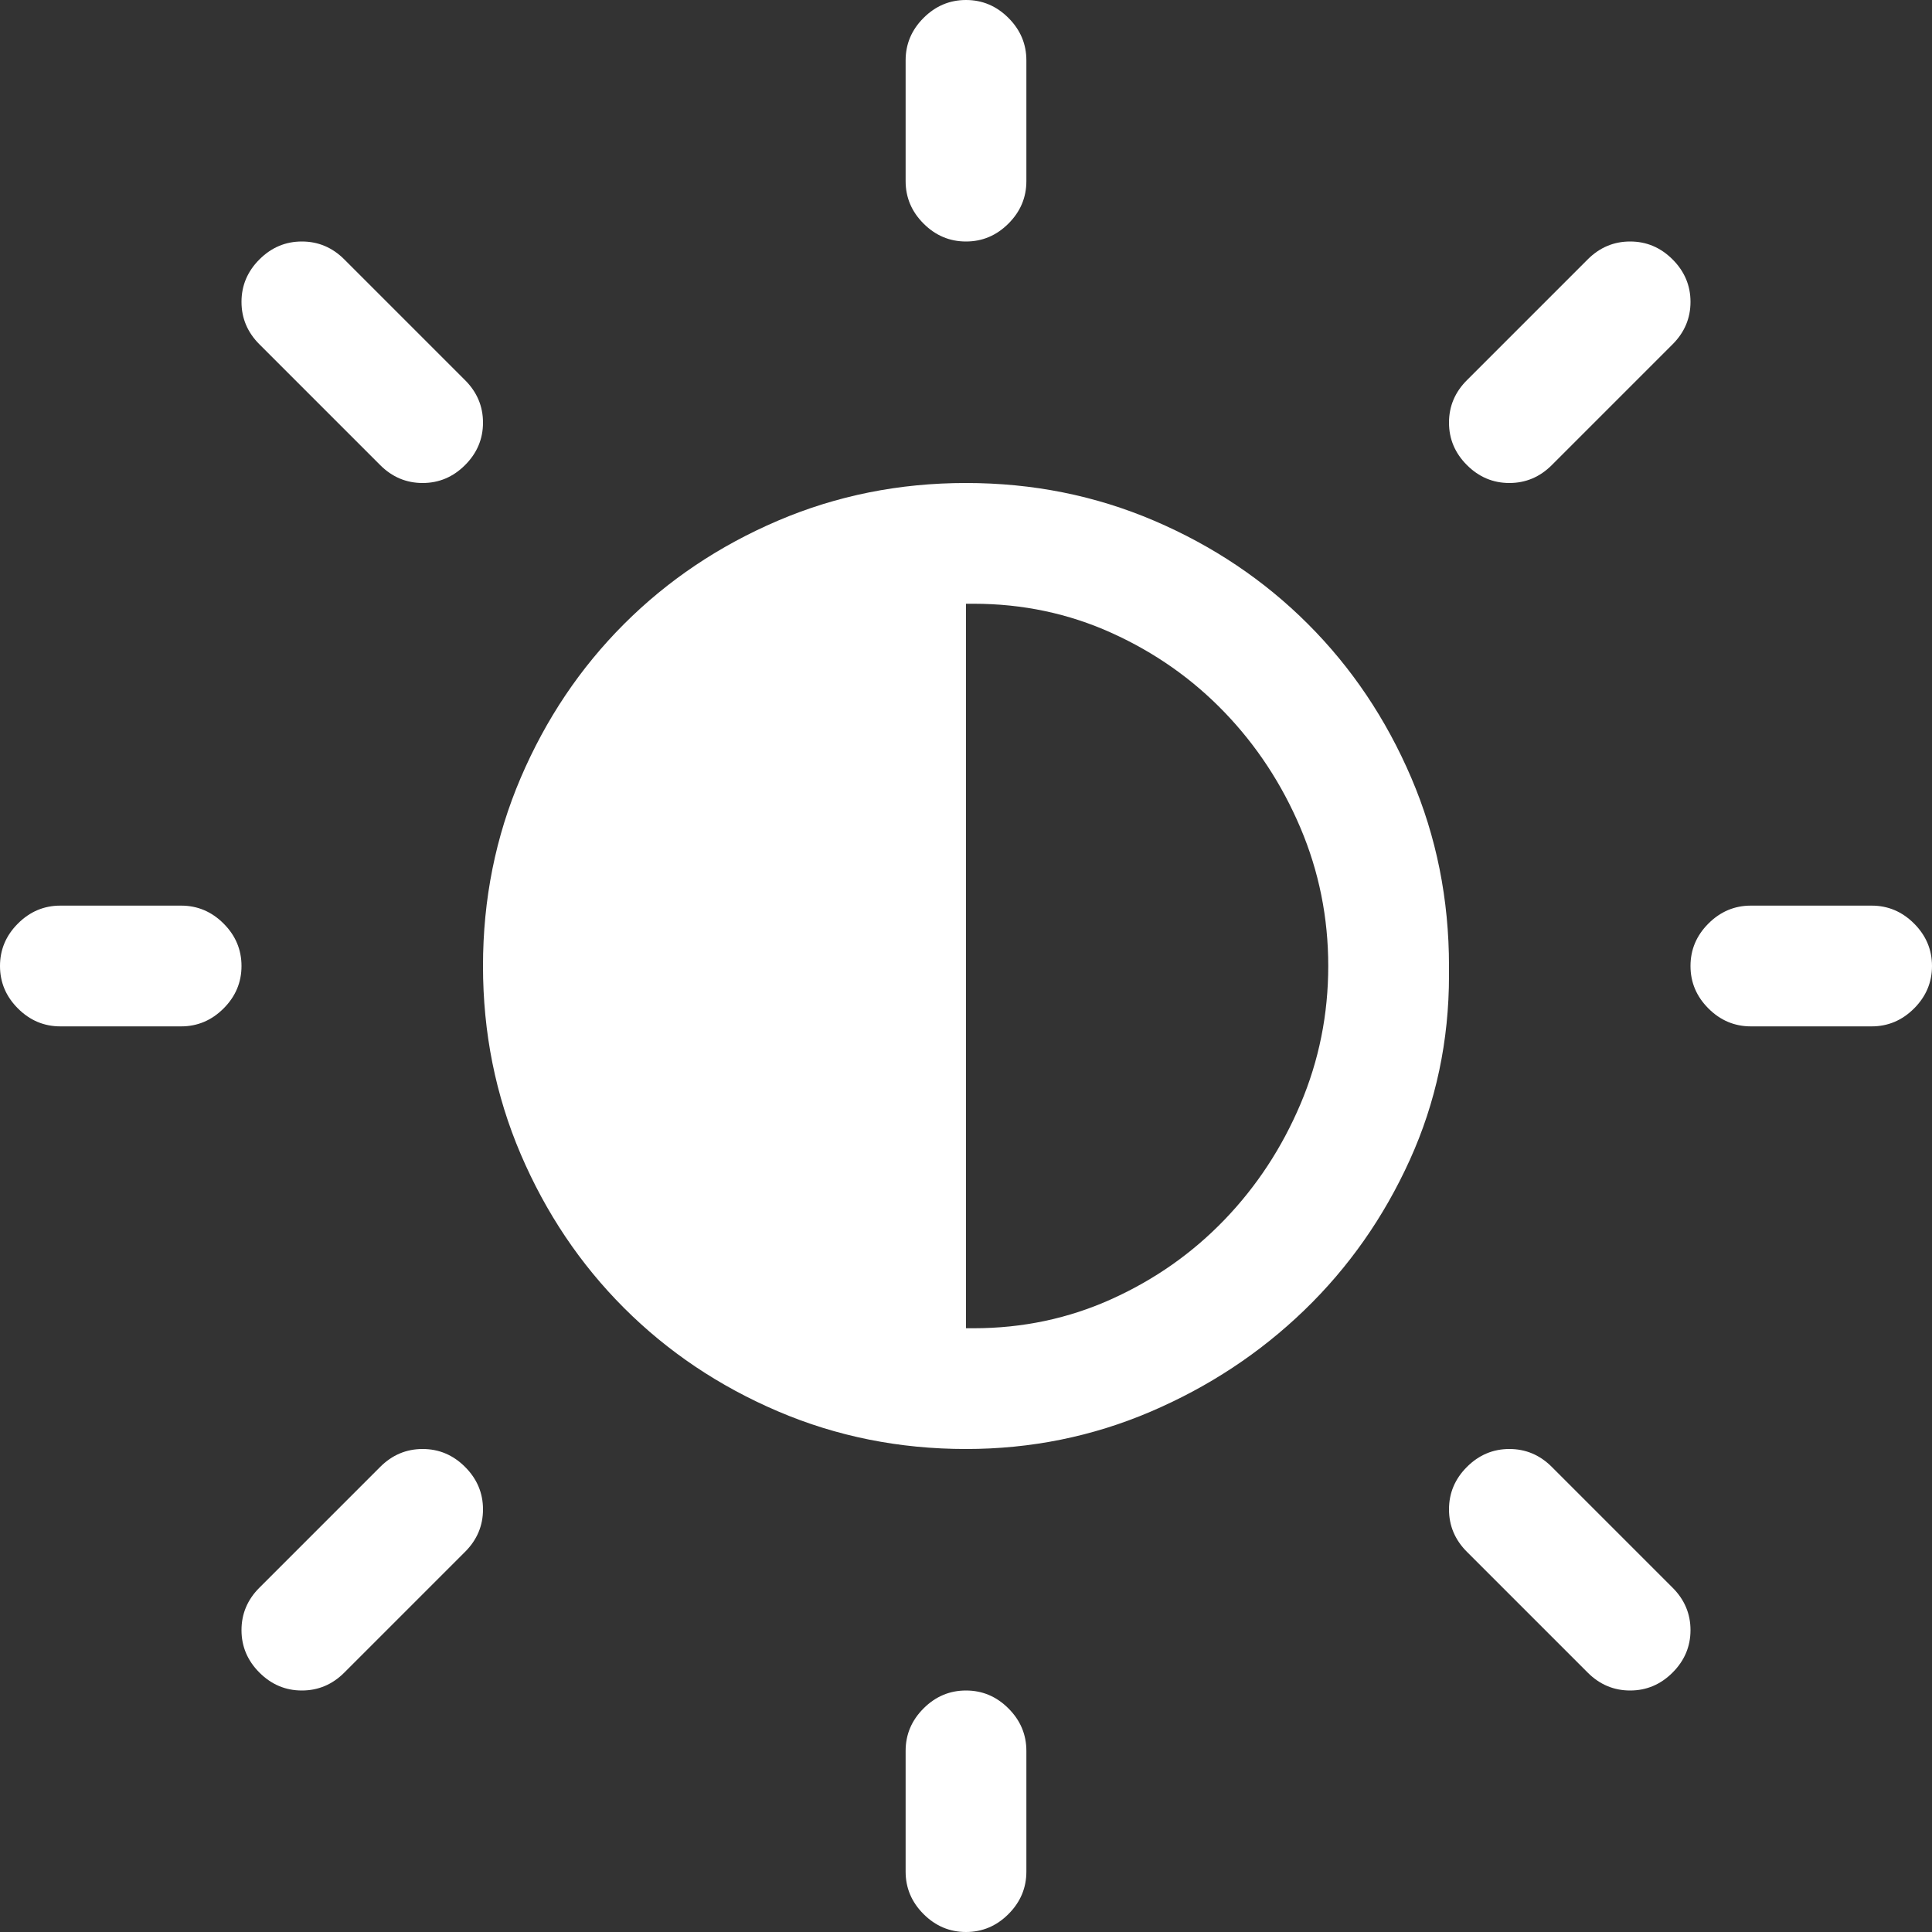 <?xml version="1.0" encoding="utf-8"?>
<svg id="" width="16" height="16" style="width:16px;height:16px;" version="1.1"
     xmlns="http://www.w3.org/2000/svg" viewBox="0 0 2048 2048" enable-background="new 0 0 2048 2048"
     xml:space="preserve"><rect x="0" y="0" width="2048" height="2048" fill="#333333" stroke="none"/><path fill="#ffffff" d="M960 192 l0 -128 q0 -26 19 -45 q19 -19 45 -19 q26 0 45 19 q19 19 19 45 l0 128 q0 26 -19 45 q-19 19 -45 19 q-26 0 -45 -19 q-19 -19 -19 -45 ZM512 448 q0 26 -19 45 q-19 19 -45 19 q-26 0 -45 -19 l-128 -128 q-19 -19 -19 -45 q0 -26 19 -45 q19 -19 45 -19 q26 0 45 19 l128 128 q19 19 19 45 ZM1728 256 q26 0 45 19 q19 19 19 45 q0 26 -19 45 l-128 128 q-19 19 -45 19 q-26 0 -45 -19 q-19 -19 -19 -45 q0 -26 19 -45 l128 -128 q19 -19 45 -19 ZM1536 1024 l0 10 q0 104 -41.5 195.5 q-41.5 91.5 -112 159.5 q-70.5 68 -163 107.5 q-92.5 39.5 -195.5 39.5 q-106 0 -199.5 -40 q-93.5 -40 -163 -109.5 q-69.5 -69.5 -109.5 -163 q-40 -93.5 -40 -199.5 q0 -106 40 -199.5 q40 -93.5 109.5 -163 q69.5 -69.5 163 -109.5 q93.5 -40 199.5 -40 q106 0 199.5 40 q93.5 40 163 109.5 q69.5 69.5 109.5 163 q40 93.5 40 199.5 ZM1024 1408 l8 0 q78 0 146.5 -31 q68.5 -31 119.5 -84 q51 -53 80.5 -122.5 q29.5 -69.5 29.5 -146.5 q0 -77 -29.5 -146.5 q-29.5 -69.5 -80.5 -122.5 q-51 -53 -119.5 -84 q-68.5 -31 -146.5 -31 l-8 0 l0 768 ZM192 960 q26 0 45 19 q19 19 19 45 q0 26 -19 45 q-19 19 -45 19 l-128 0 q-26 0 -45 -19 q-19 -19 -19 -45 q0 -26 19 -45 q19 -19 45 -19 l128 0 ZM1984 960 q26 0 45 19 q19 19 19 45 q0 26 -19 45 q-19 19 -45 19 l-128 0 q-26 0 -45 -19 q-19 -19 -19 -45 q0 -26 19 -45 q19 -19 45 -19 l128 0 ZM448 1536 q26 0 45 19 q19 19 19 45 q0 26 -19 45 l-128 128 q-19 19 -45 19 q-26 0 -45 -19 q-19 -19 -19 -45 q0 -26 19 -45 l128 -128 q19 -19 45 -19 ZM1792 1728 q0 26 -19 45 q-19 19 -45 19 q-26 0 -45 -19 l-128 -128 q-19 -19 -19 -45 q0 -26 19 -45 q19 -19 45 -19 q26 0 45 19 l128 128 q19 19 19 45 ZM1088 1856 l0 128 q0 26 -19 45 q-19 19 -45 19 q-26 0 -45 -19 q-19 -19 -19 -45 l0 -128 q0 -26 19 -45 q19 -19 45 -19 q26 0 45 19 q19 19 19 45 Z"/></svg>
